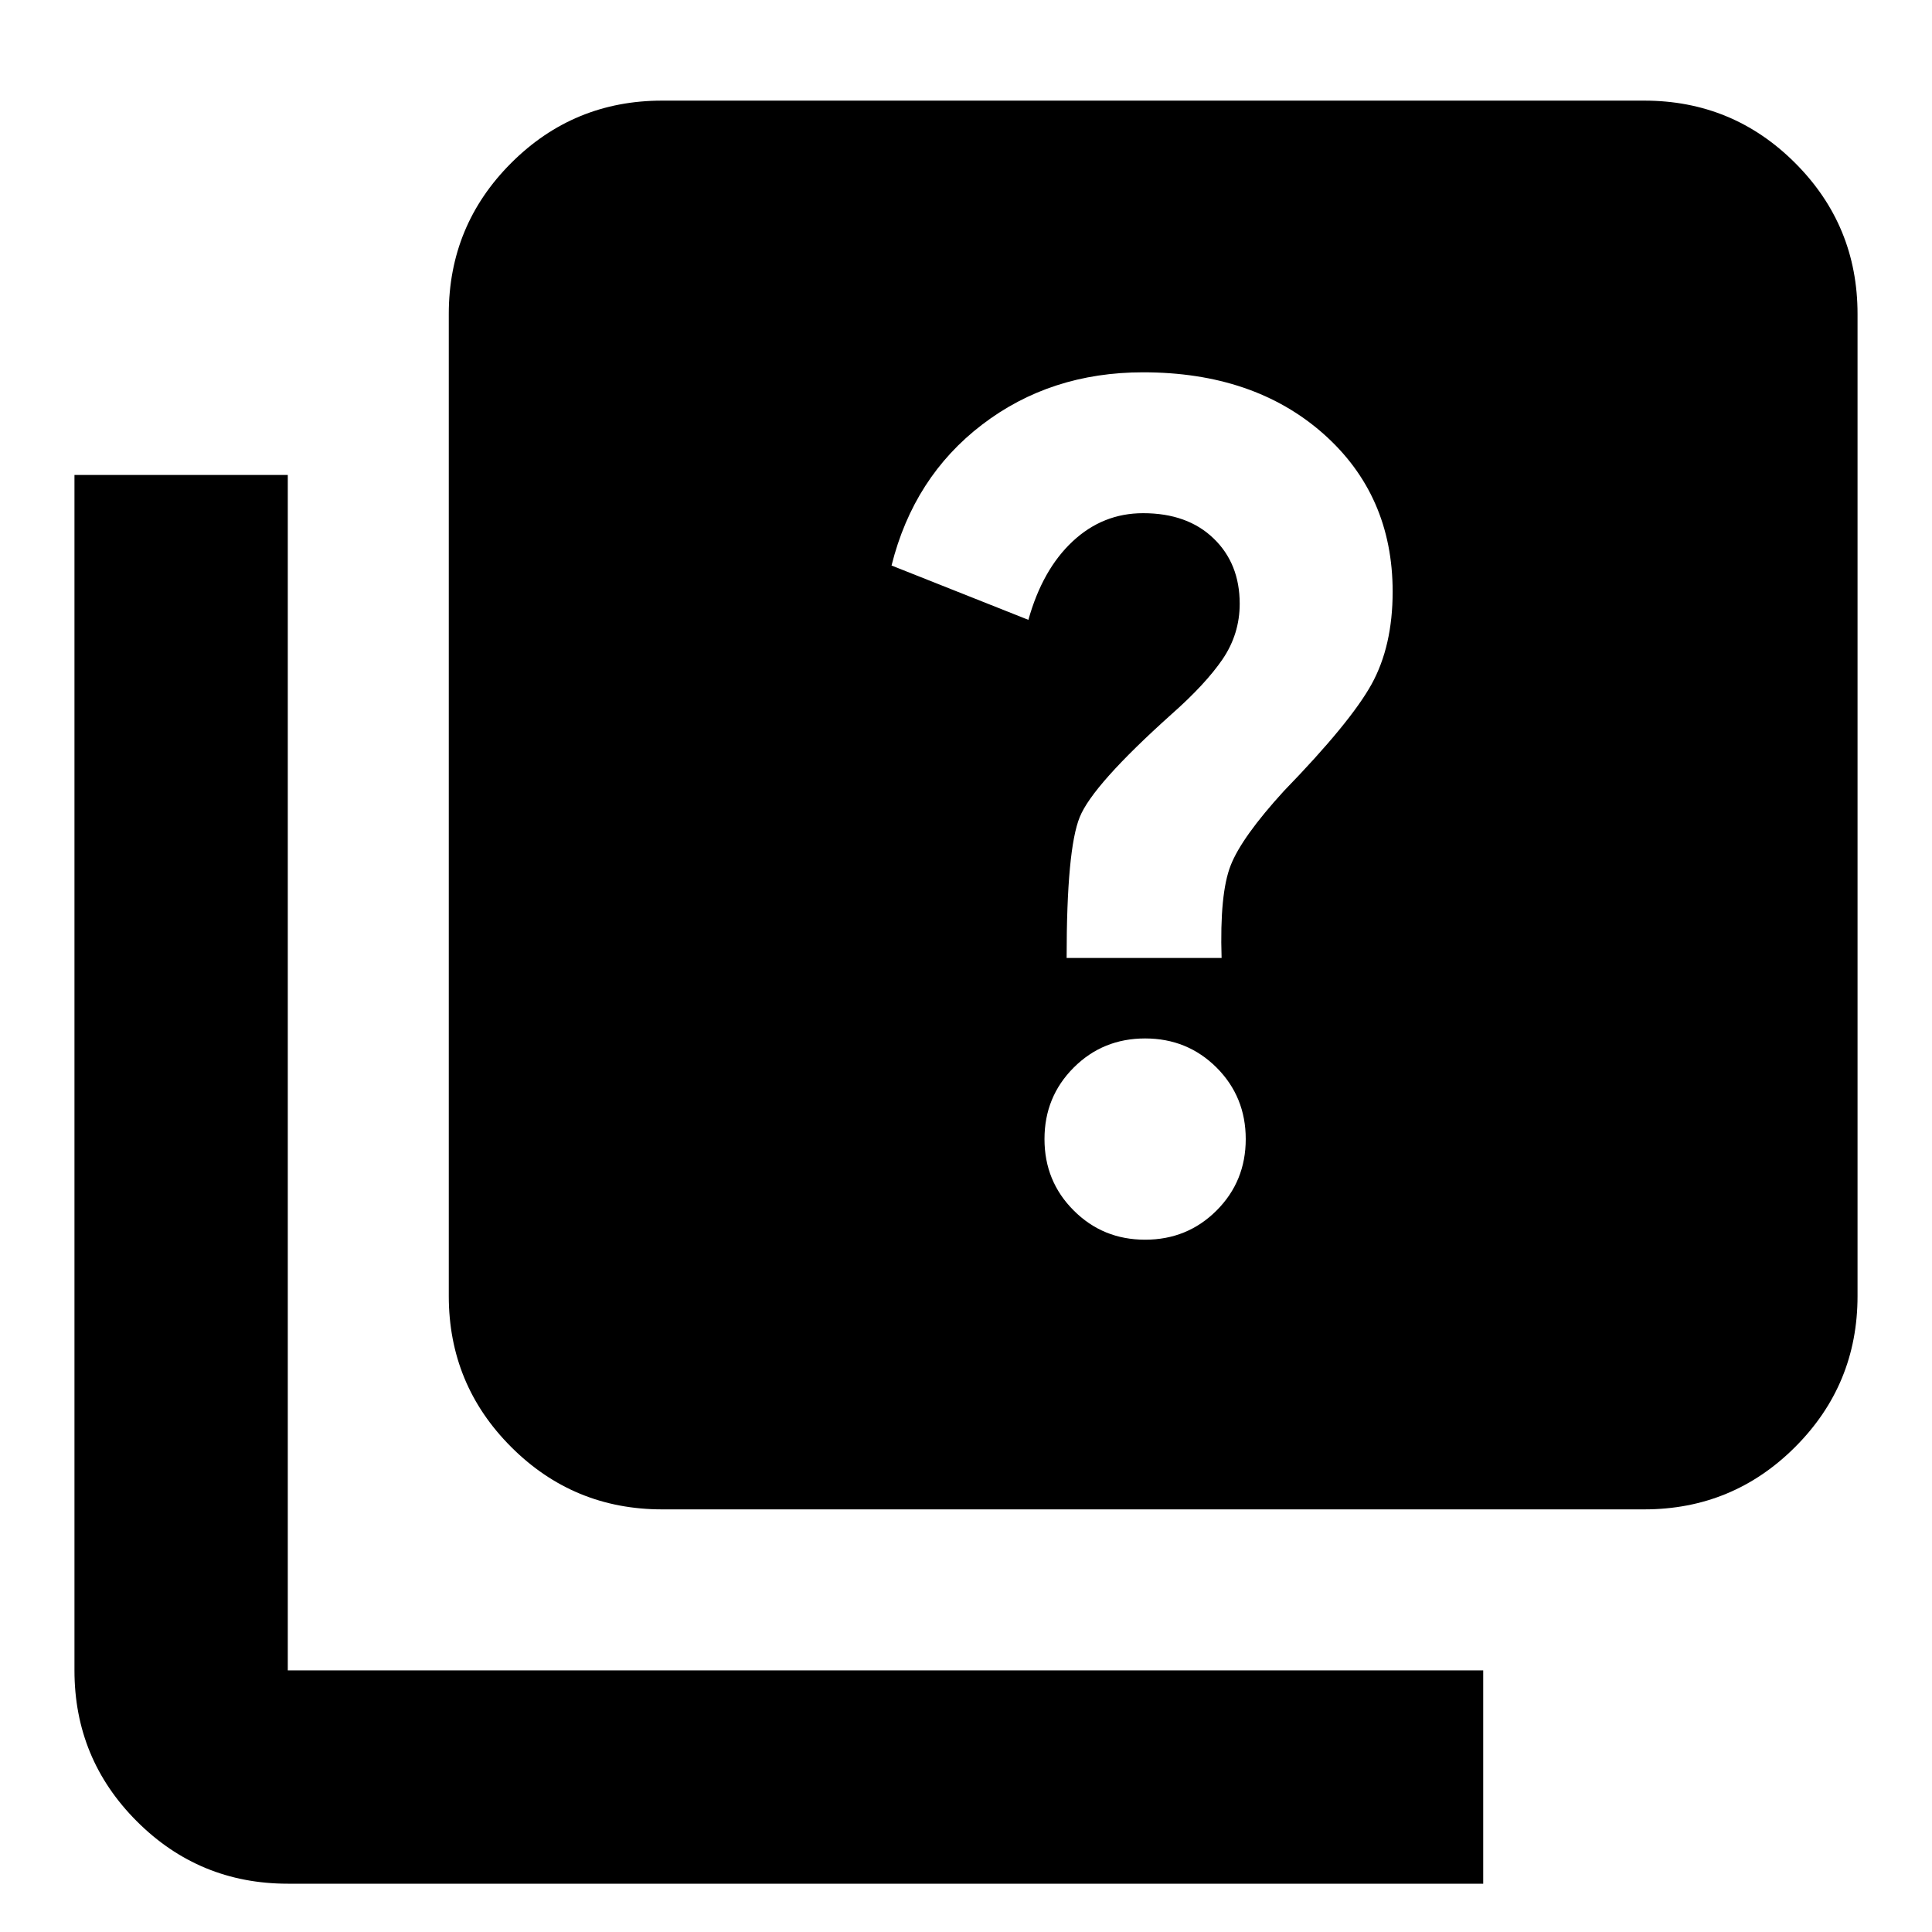 <svg xmlns="http://www.w3.org/2000/svg" height="24" width="24"><path d="M13.25 11.9H15.175Q15.15 11.1 15.288 10.75Q15.425 10.4 15.95 9.825Q16.775 8.975 17.038 8.5Q17.3 8.025 17.3 7.35Q17.3 6.15 16.438 5.387Q15.575 4.625 14.2 4.625Q13.05 4.625 12.2 5.275Q11.35 5.925 11.075 7.025L12.775 7.7Q12.95 7.075 13.325 6.725Q13.7 6.375 14.2 6.375Q14.75 6.375 15.075 6.688Q15.4 7 15.4 7.5Q15.4 7.875 15.188 8.188Q14.975 8.5 14.55 8.875Q13.575 9.75 13.413 10.15Q13.25 10.55 13.25 11.9ZM14.225 15.4Q14.75 15.4 15.113 15.037Q15.475 14.675 15.475 14.15Q15.475 13.625 15.113 13.262Q14.75 12.9 14.225 12.9Q13.7 12.9 13.338 13.262Q12.975 13.625 12.975 14.15Q12.975 14.675 13.338 15.037Q13.7 15.4 14.225 15.4ZM8.225 18.75Q7.125 18.75 6.35 17.975Q5.575 17.2 5.575 16.1V3.9Q5.575 2.8 6.35 2.025Q7.125 1.25 8.225 1.25H20.425Q21.525 1.25 22.3 2.025Q23.075 2.8 23.075 3.9V16.1Q23.075 17.2 22.3 17.975Q21.525 18.75 20.425 18.75ZM3.575 23.4Q2.475 23.4 1.7 22.625Q0.925 21.85 0.925 20.75V5.9H3.575V20.75Q3.575 20.75 3.575 20.75Q3.575 20.75 3.575 20.75H18.425V23.4Z"/></svg>